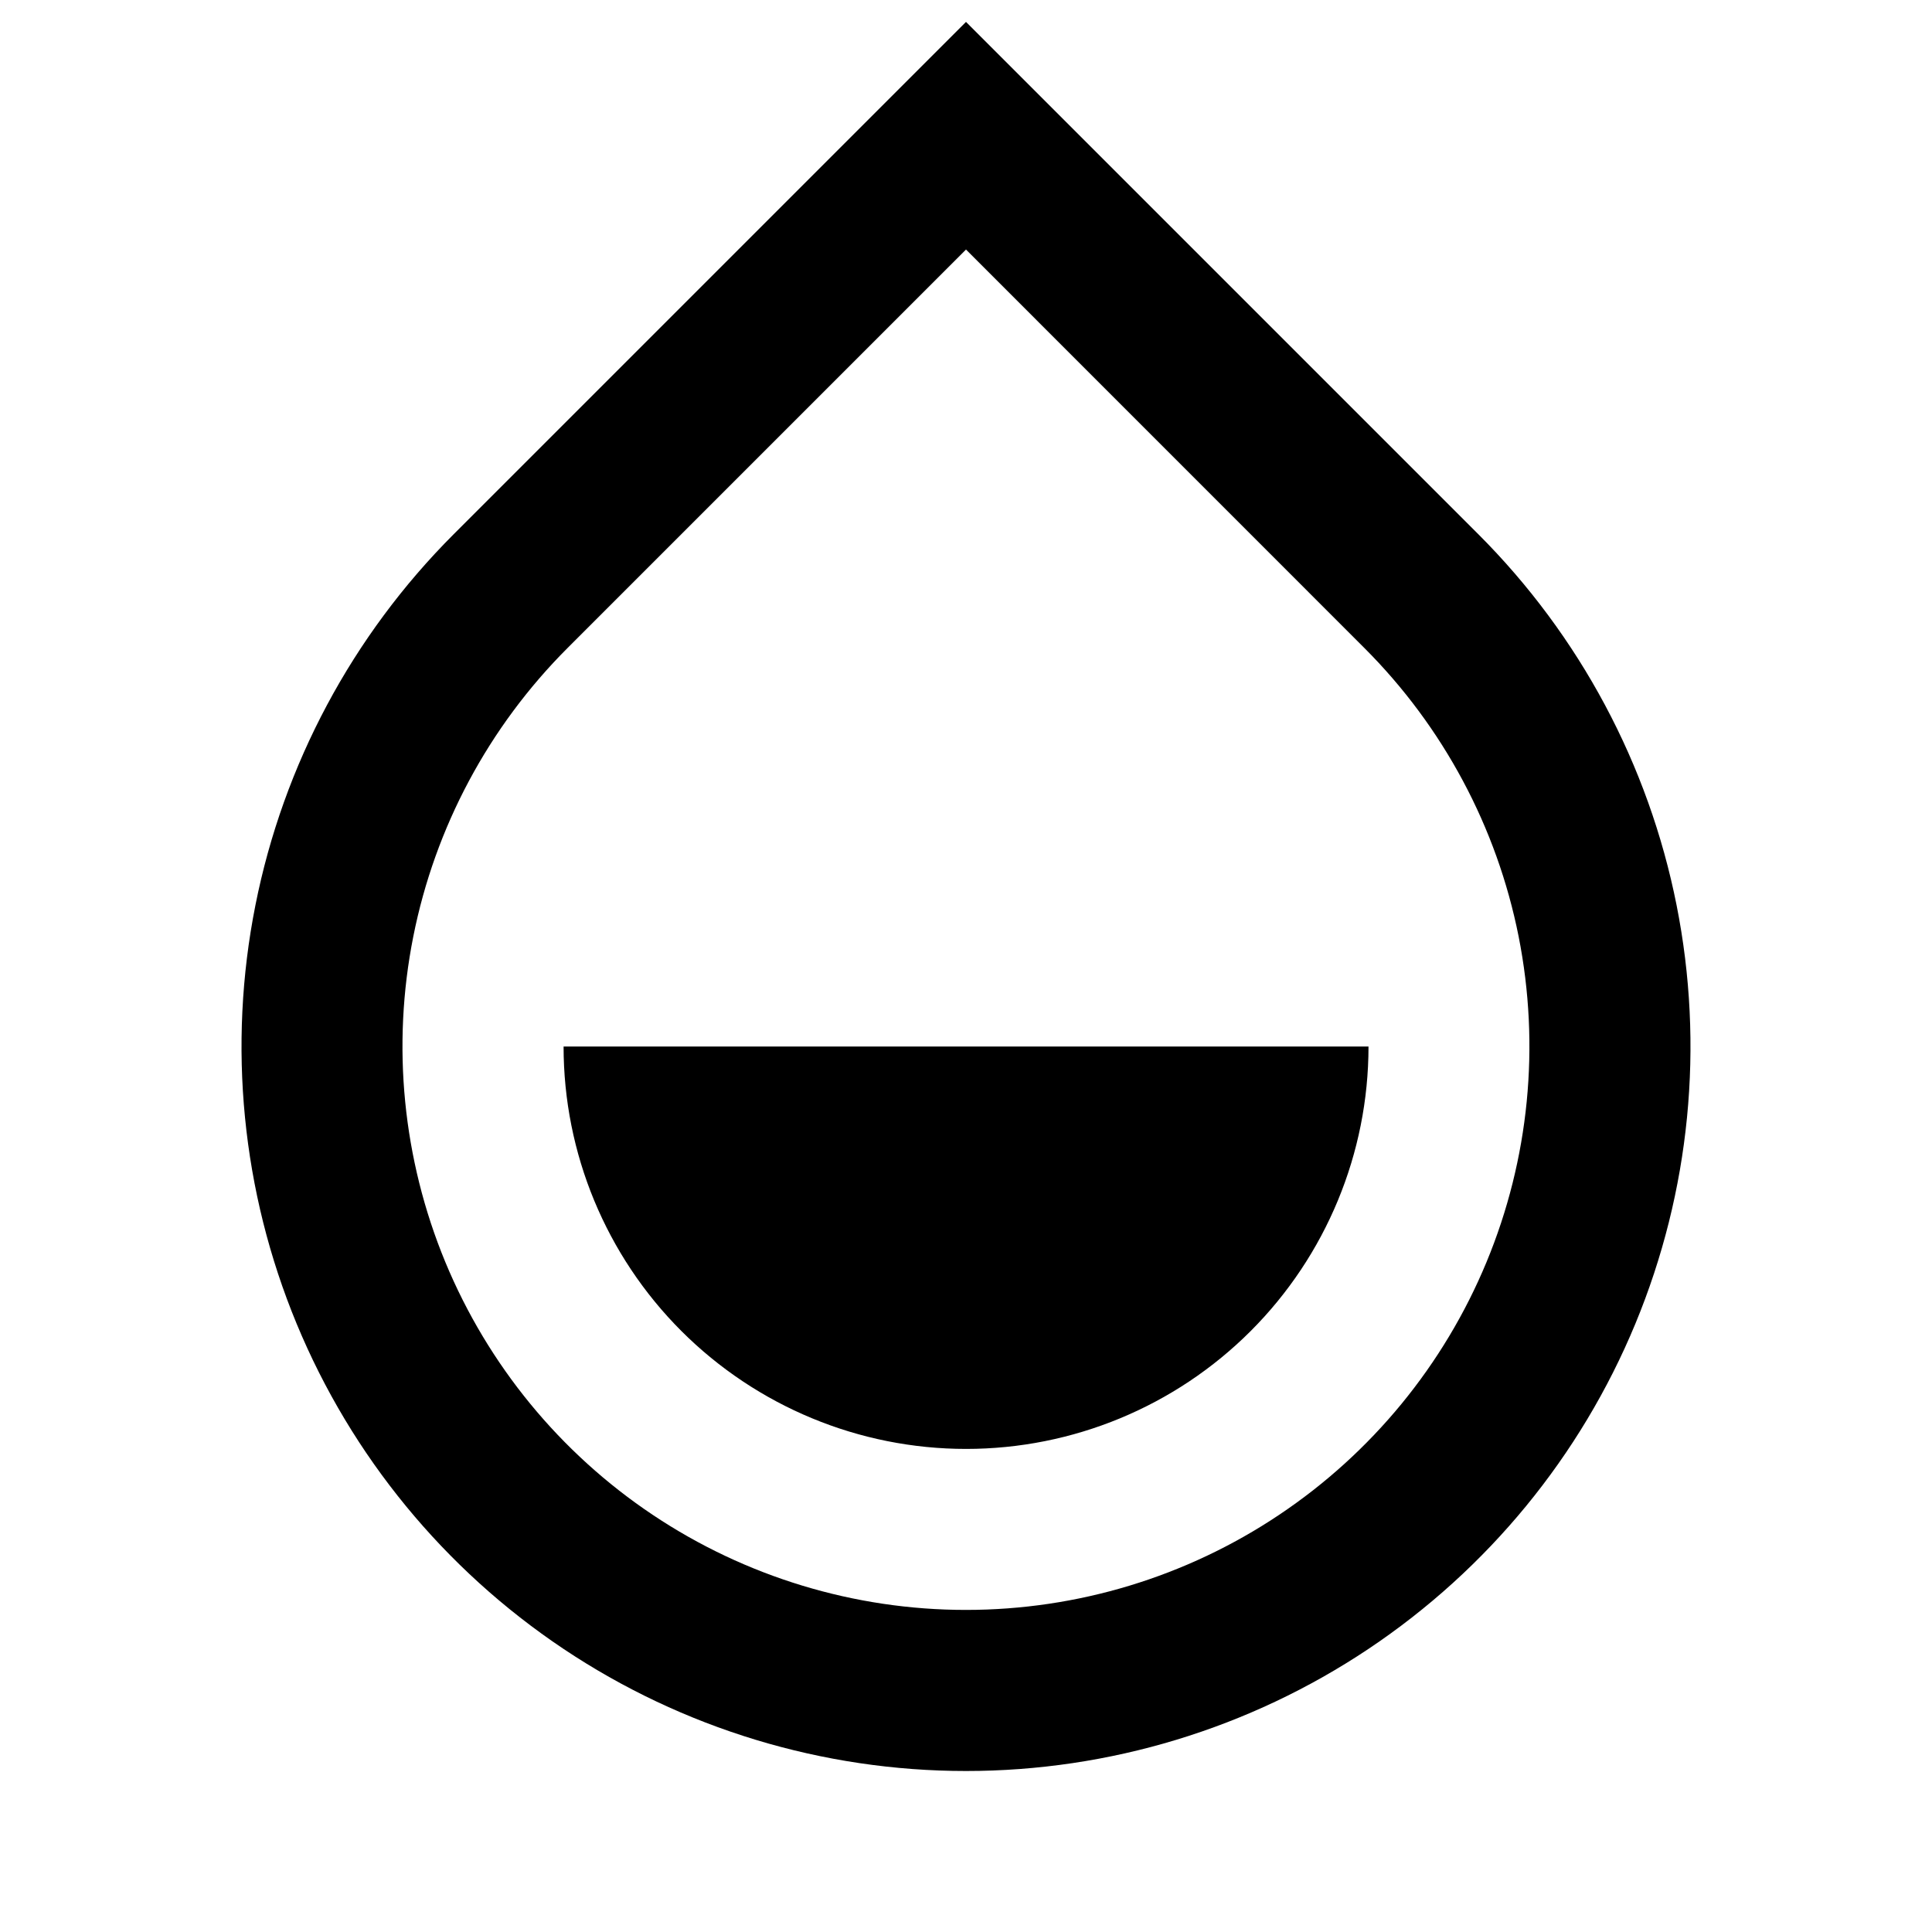 <svg fill="currentColor" height="24" viewBox="0 0 24 24" width="24" xmlns="http://www.w3.org/2000/svg"><path d="m12 3.1-4.95 4.95c-.979.979-1.646 2.226-1.916 3.584-.27 1.358-.131 2.765.398 4.044.53 1.279 1.427 2.372 2.578 3.141 1.151.769 2.505 1.18 3.889 1.18s2.738-.41 3.889-1.18c1.151-.769 2.048-1.862 2.578-3.141.53-1.279.668-2.686.399-4.044-.27-1.358-.937-2.605-1.916-3.584zm0-2.828 6.364 6.364c1.259 1.259 2.116 2.862 2.463 4.608.347 1.746.169 3.555-.512 5.2s-1.835 3.05-3.315 4.039c-1.48.989-3.22 1.517-5 1.517s-3.52-.528-5-1.517c-1.48-.989-2.634-2.395-3.315-4.039s-.859-3.454-.512-5.2c.347-1.746 1.204-3.349 2.463-4.608zm-5 12.728h10c0 1.326-.527 2.598-1.464 3.535-.938.938-2.209 1.464-3.535 1.464s-2.598-.527-3.536-1.464c-.938-.938-1.464-2.209-1.464-3.535z" /></svg>